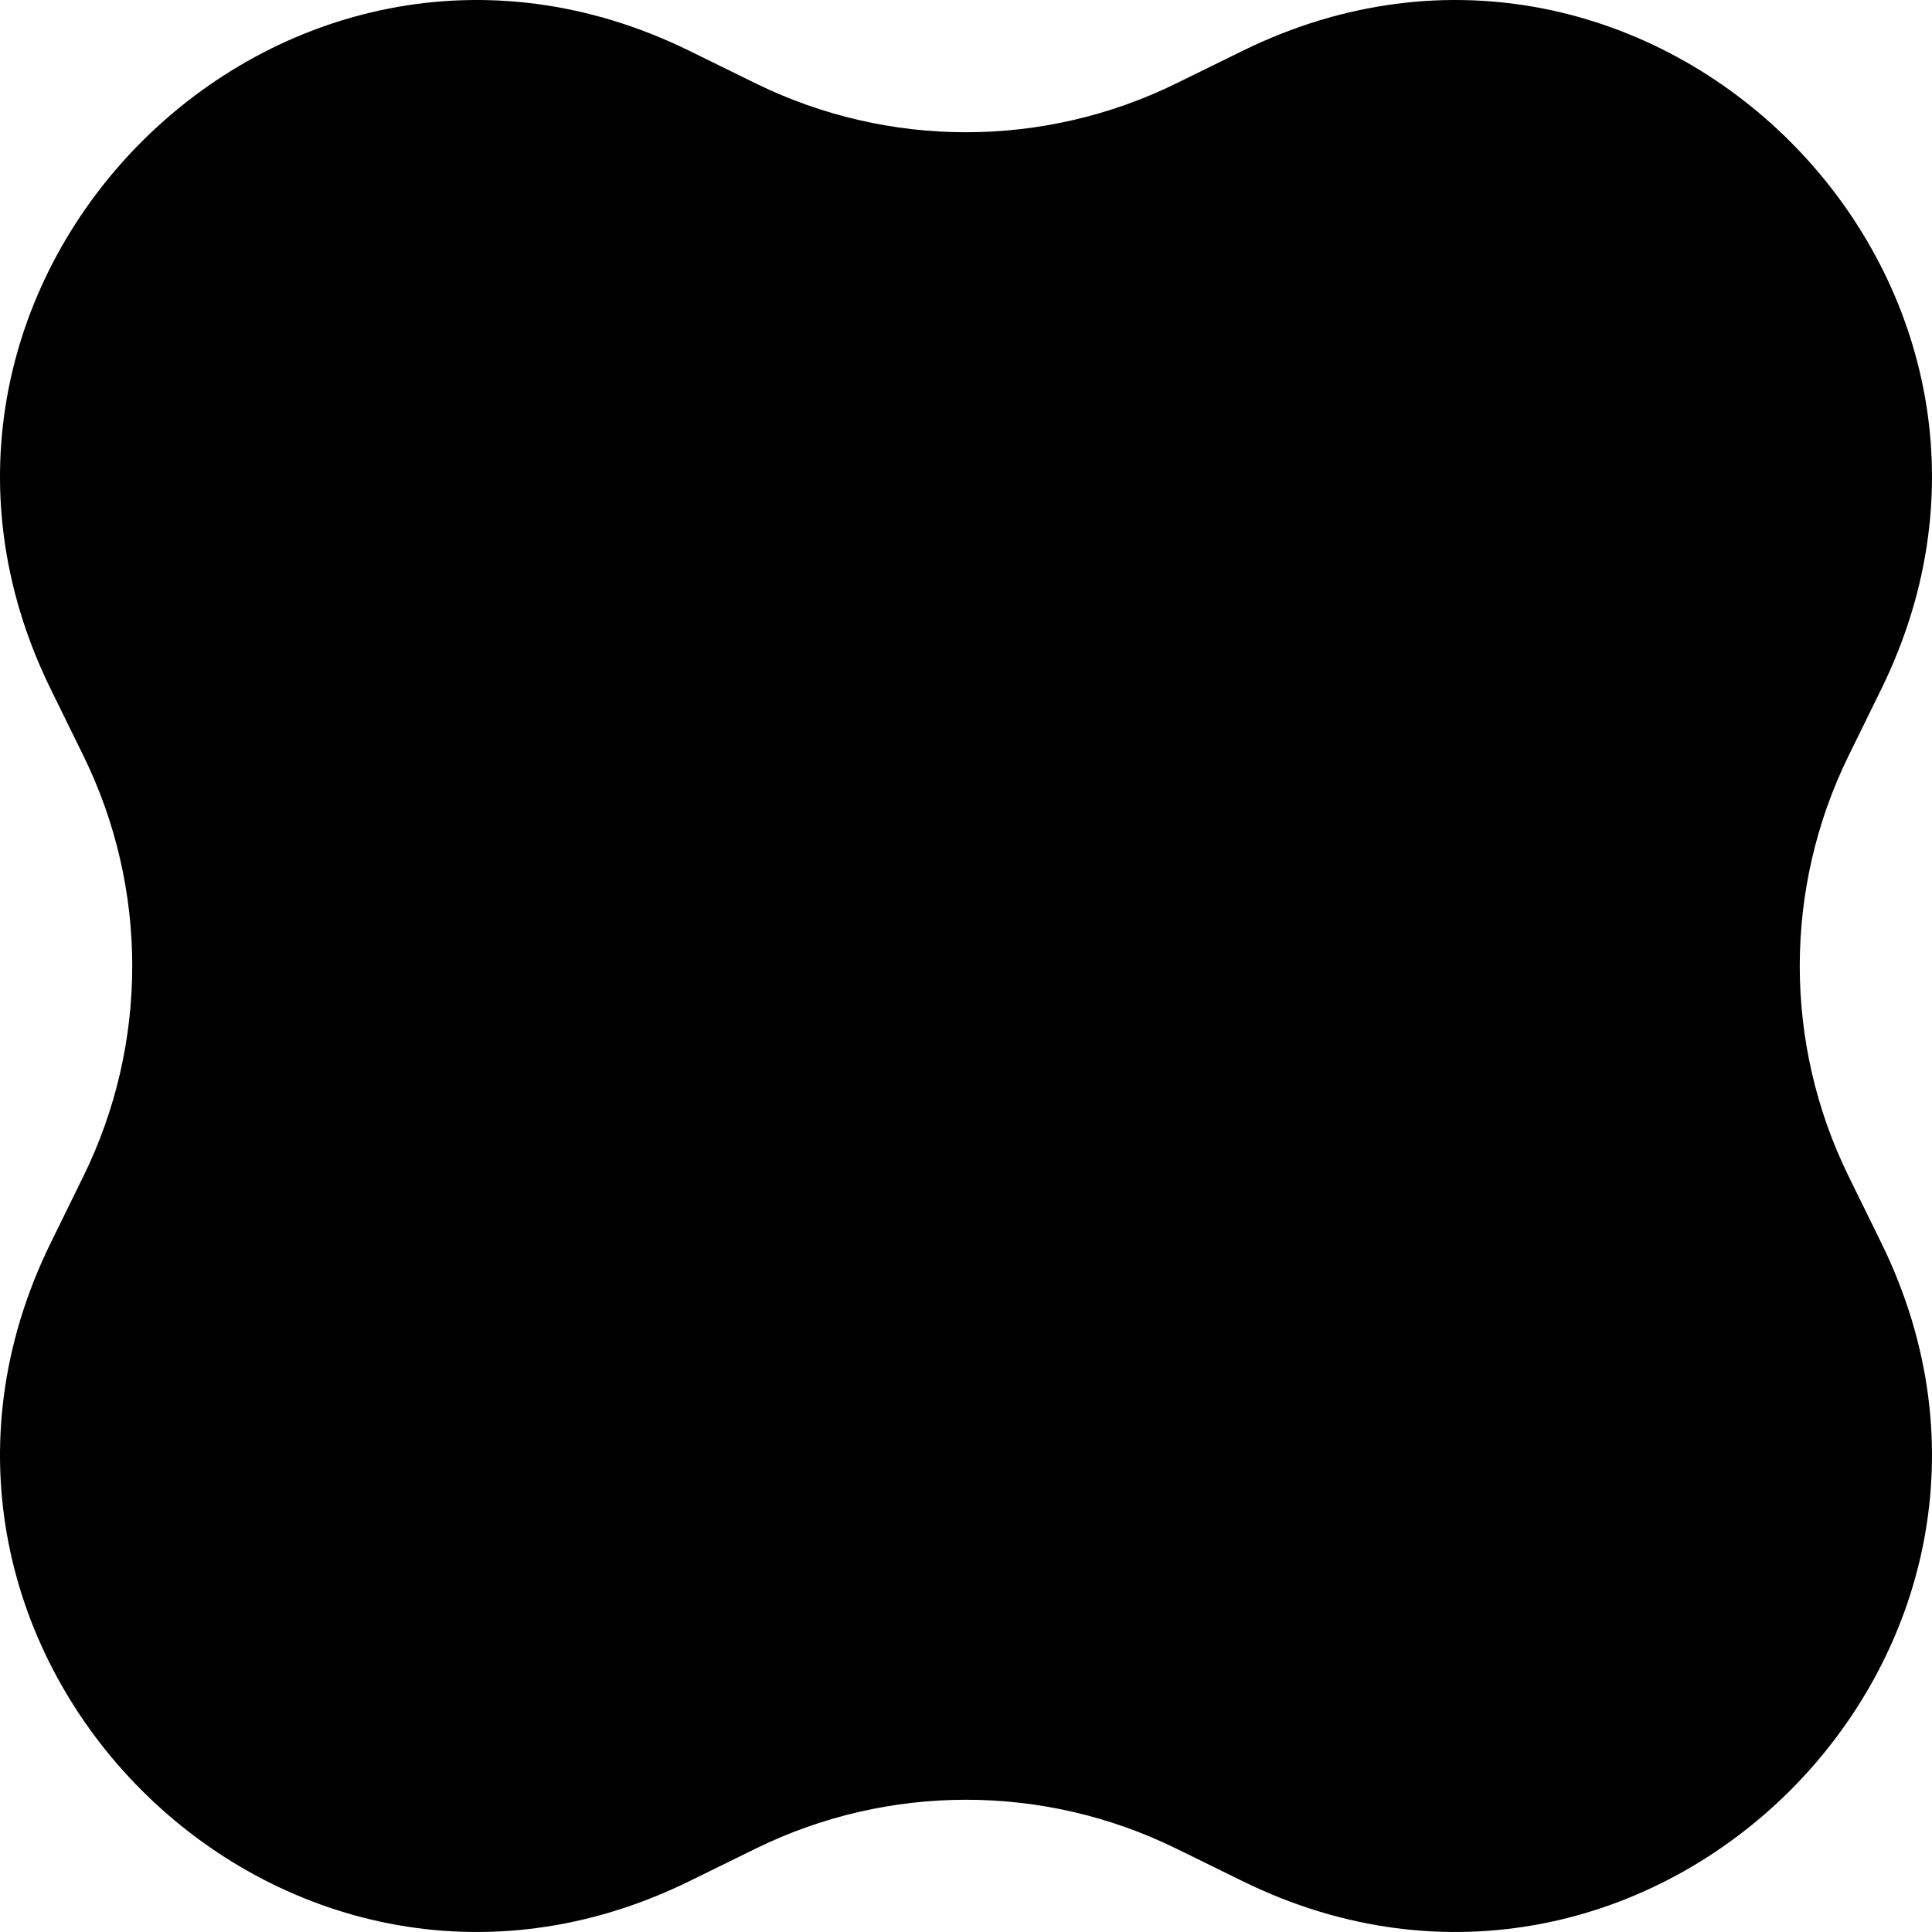 <svg width="695" height="695" viewBox="0 0 695 695" fill="none" xmlns="http://www.w3.org/2000/svg">
<path d="M447.055 18.265C593.966 -53.852 748.851 101.034 676.735 247.945L664.988 271.876C641.574 319.574 641.574 375.426 664.988 423.124L676.735 447.055C748.851 593.966 593.966 748.851 447.055 676.735L423.124 664.988C375.426 641.574 319.574 641.574 271.876 664.988L247.945 676.735C101.034 748.851 -53.851 593.966 18.265 447.055L30.012 423.124C53.426 375.426 53.426 319.574 30.012 271.876L18.265 247.945C-53.851 101.034 101.034 -53.851 247.945 18.265L271.876 30.012C319.574 53.426 375.426 53.426 423.124 30.012L447.055 18.265Z" fill="black"/>
</svg>
